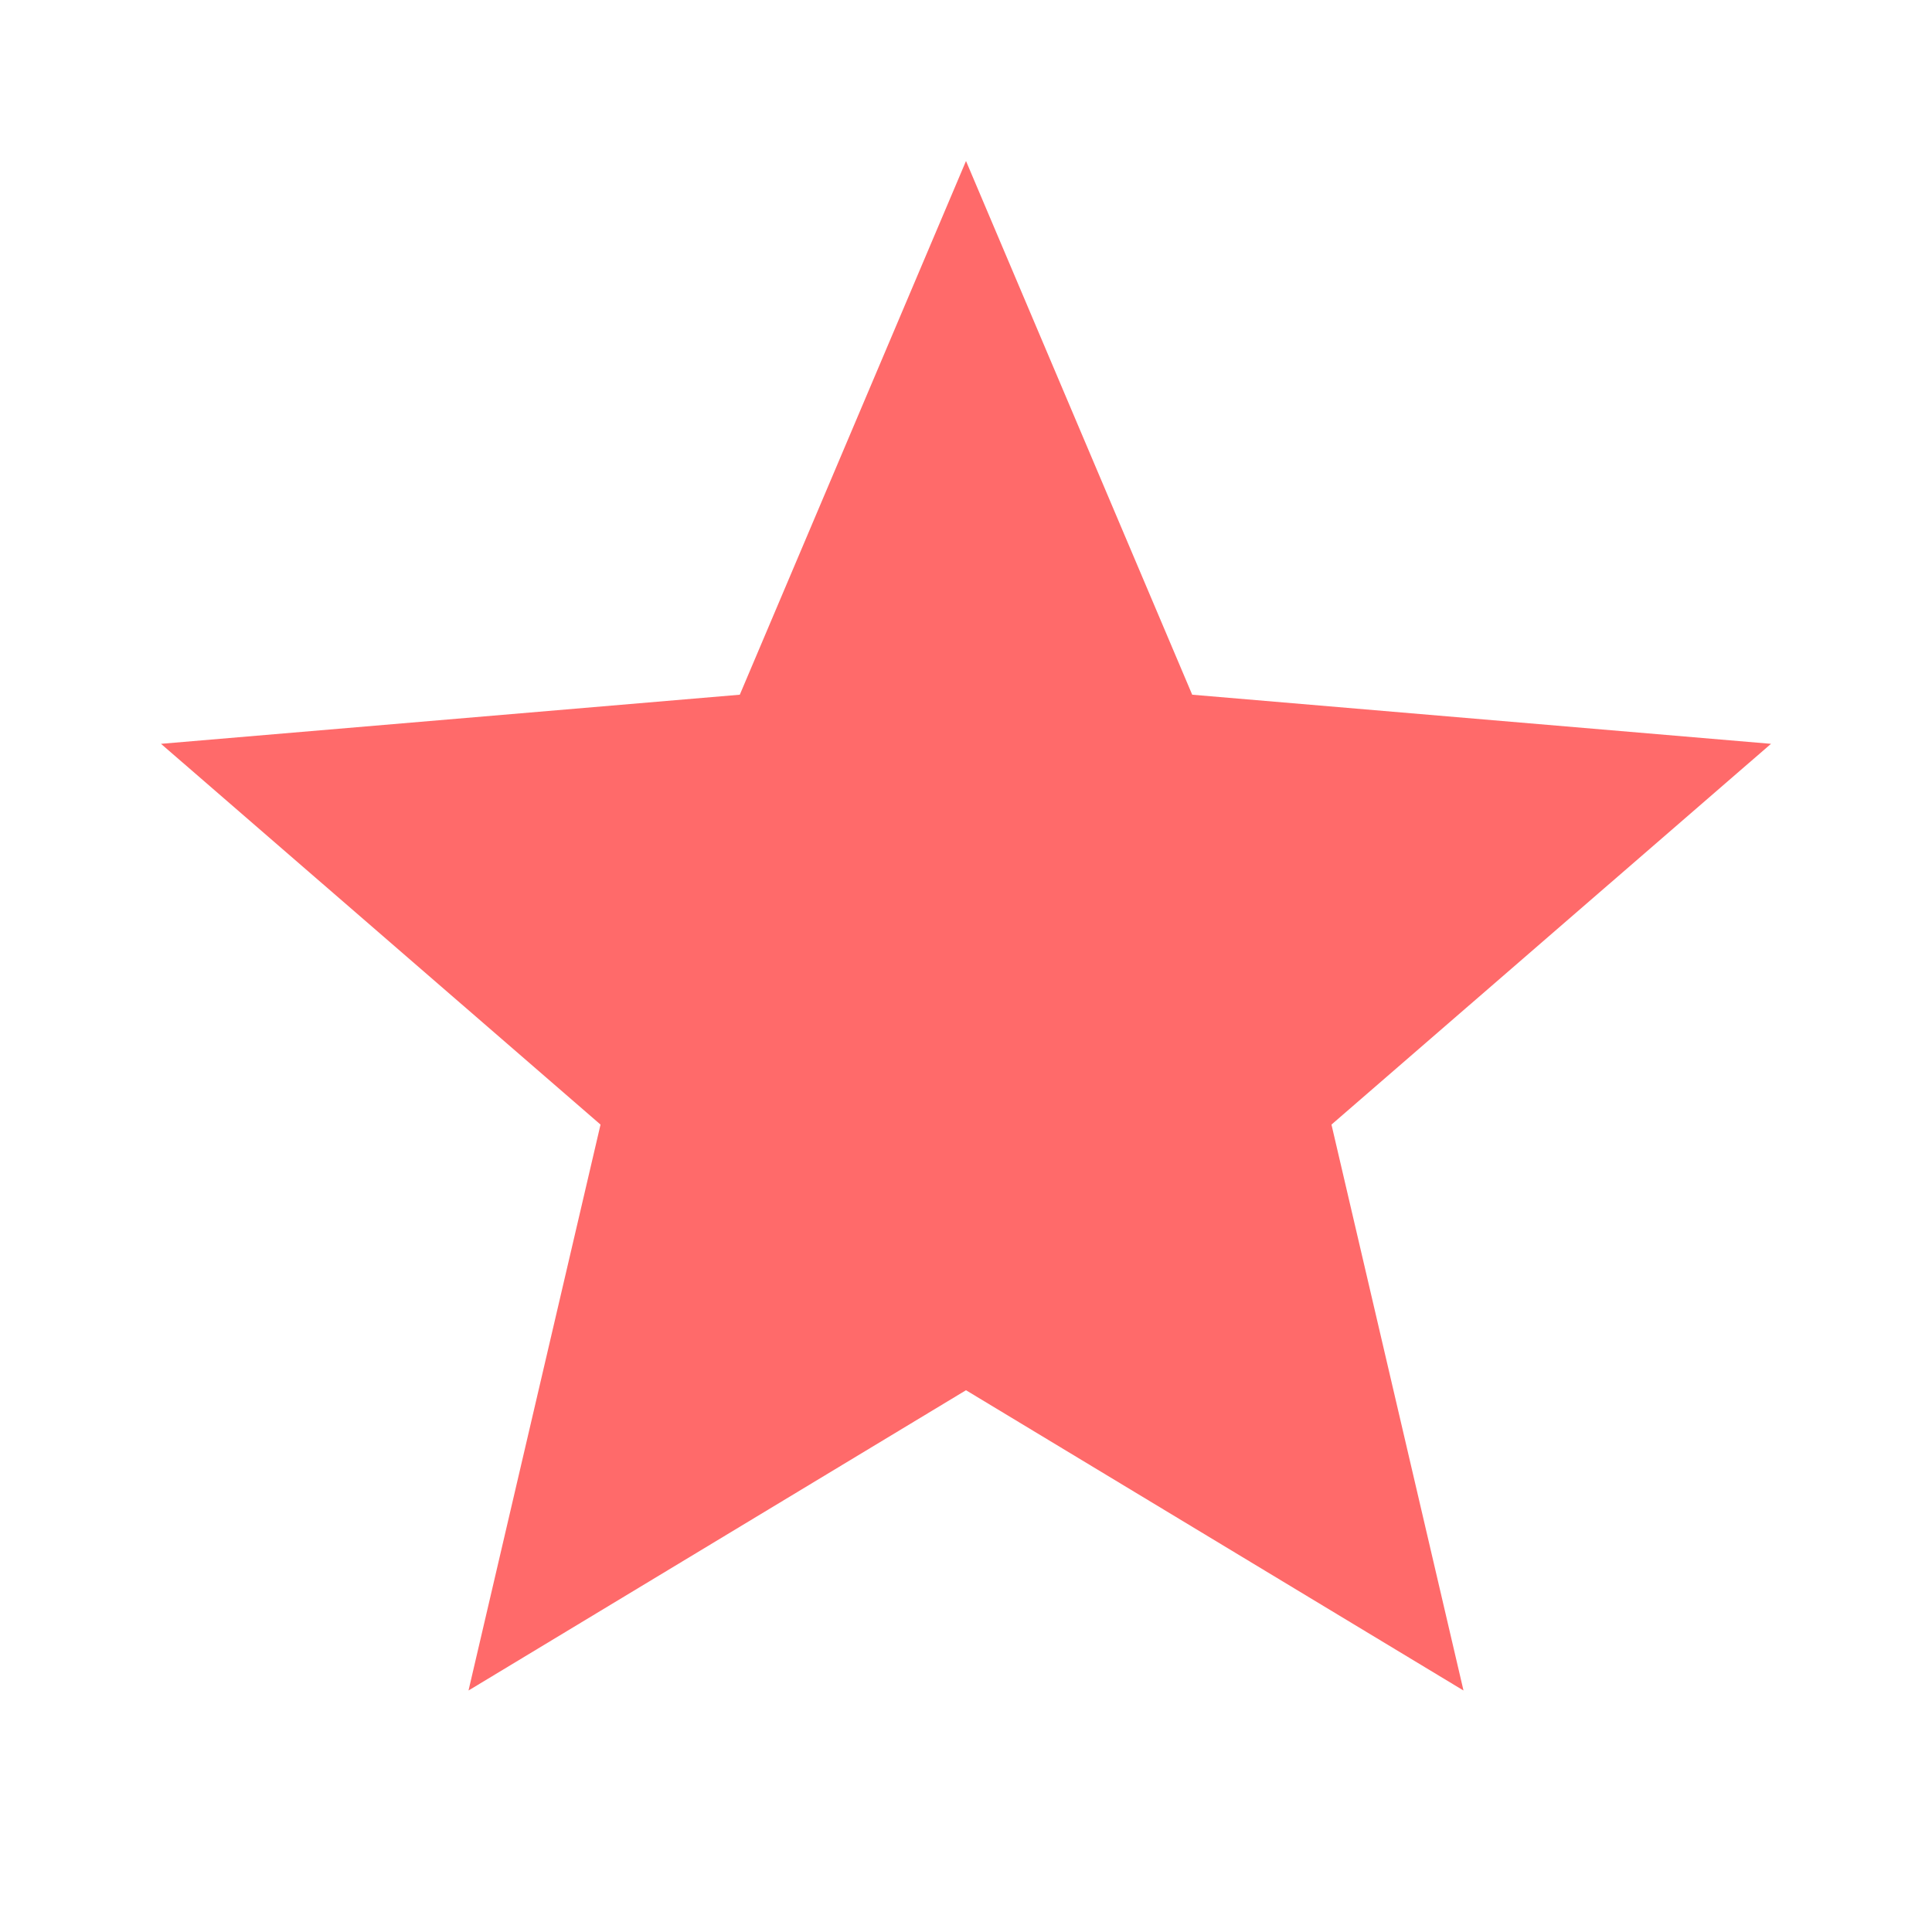 <svg width="24" height="24" viewBox="0 0 24 24" version="1.1" xmlns="http://www.w3.org/2000/svg" xmlns:xlink="http://www.w3.org/1999/xlink">
<title>grade</title>
<desc>Created using Figma</desc>
<g id="Canvas" transform="translate(-14923 -2576)">
<g id="Icons/Red/grade">
<g id="Icons/Dark/grade">
<g id="Shape">
<use xlink:href="#path0_fill" transform="translate(14925 2578)" fill="#FF6A6A"/>
</g>
</g>
</g>
</g>
<defs>
<path id="path0_fill" fill-rule="evenodd" d="M 10 15.27L 16.18 19L 14.54 11.97L 20 7.24L 12.81 6.63L 10 0L 7.19 6.63L 0 7.24L 5.46 11.97L 3.82 19L 10 15.27Z"/>
</defs>
</svg>
